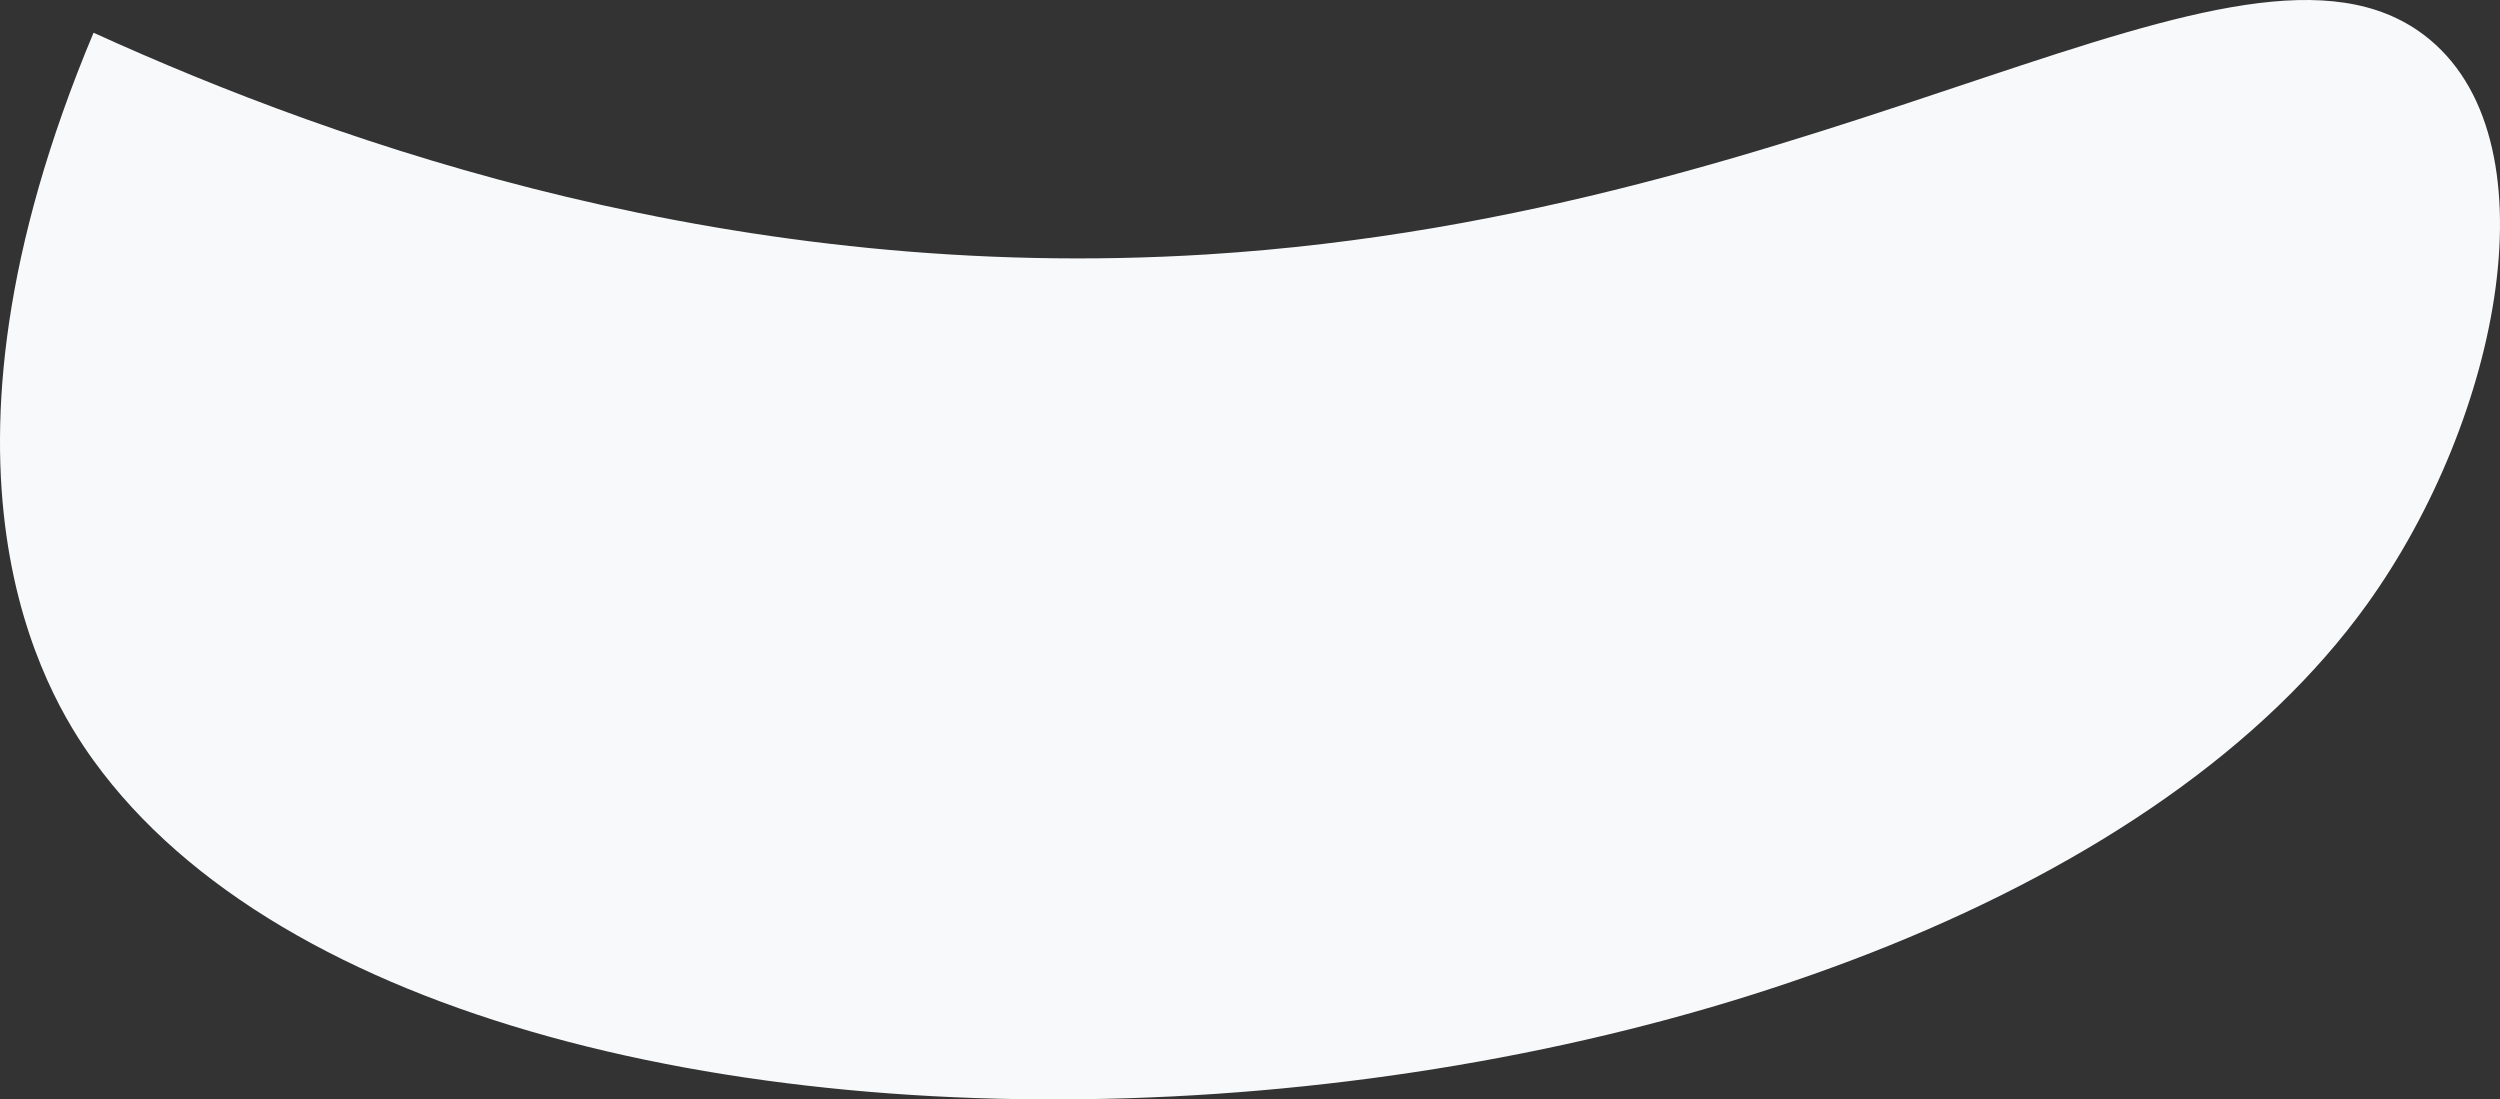 <svg xmlns="http://www.w3.org/2000/svg" width="2390.909" height="1051.429" viewBox="0 0 2390.909 1051.429">
  <rect x="0" y="0" width="2390.909" height="1051.429" fill="#333333" stroke="none"/>
  <path id="Path_1877" data-name="Path 1877" d="M25.03,8C262.682,116.119,639.6,248.1,1090.146,220c606-37.8,987.2-342.879,1163.434-210,127.64,96.24,73.588,366.3-53.841,544C1803.349,1106.783,384.695,1201.37,25.03,704-21.444,639.733-150.656,426.716,25.03,8Z" transform="translate(64.44 23.307)" fill="#f8f9fa"/>
</svg>
